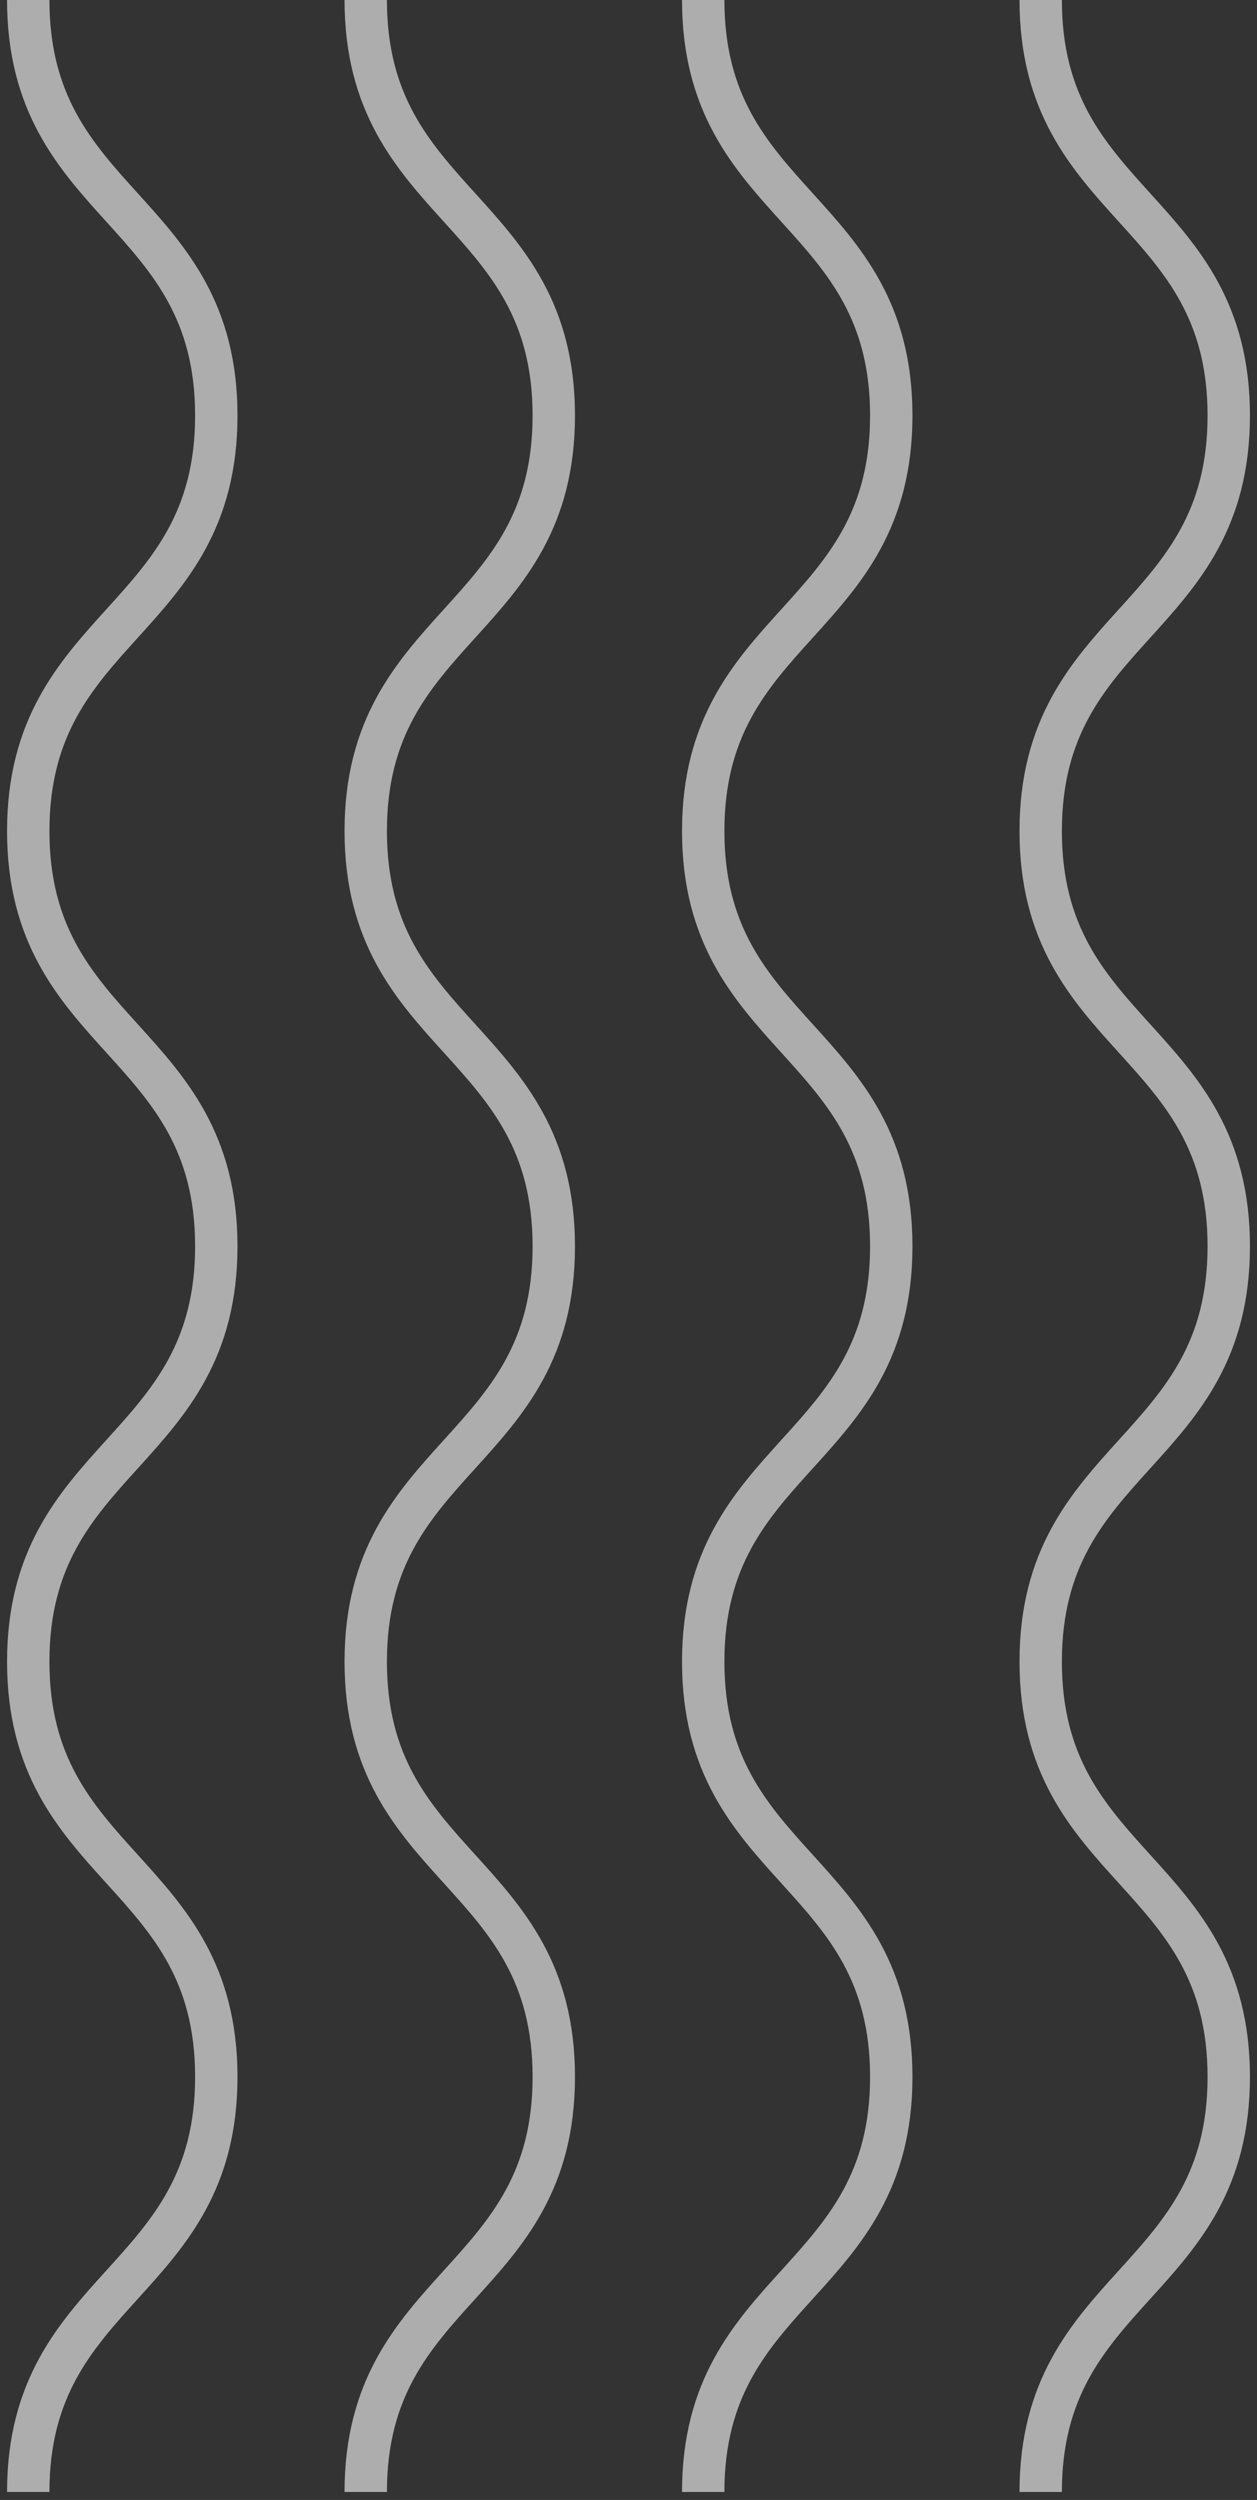 <svg width="89" height="177" viewBox="0 0 89 177" fill="none" xmlns="http://www.w3.org/2000/svg">
    <rect x="0" y="0" width="89" height="177" fill="#333333" stroke="none"/>
    <g id="Group" opacity="0.6">
        <path id="Vector"
            d="M49.79 176.437C49.79 161.742 63.105 161.742 63.105 147.045C63.105 132.344 49.79 132.344 49.79 117.646C49.79 102.943 63.105 102.943 63.105 88.239C63.105 73.538 49.79 73.538 49.79 58.84C49.79 44.13 63.105 44.13 63.105 29.42C63.105 14.71 49.79 14.71 49.79 8.21993e-06"
            stroke="white" stroke-width="3" stroke-miterlimit="10" />
        <path id="Vector_2"
            d="M73.685 176.437C73.685 161.742 87 161.742 87 147.045C87 132.344 73.685 132.344 73.685 117.646C73.685 102.943 87 102.943 87 88.239C87 73.538 73.685 73.538 73.685 58.84C73.685 44.13 87 44.13 87 29.42C87 14.71 73.685 14.71 73.685 8.21993e-06"
            stroke="white" stroke-width="3" stroke-miterlimit="10" />
        <path id="Vector_3"
            d="M25.895 176.437C25.895 161.742 39.21 161.742 39.21 147.045C39.21 132.344 25.895 132.344 25.895 117.646C25.895 102.943 39.21 102.943 39.21 88.239C39.21 73.538 25.895 73.538 25.895 58.84C25.895 44.13 39.21 44.13 39.21 29.42C39.21 14.71 25.895 14.71 25.895 8.21993e-06"
            stroke="white" stroke-width="3" stroke-miterlimit="10" />
        <path id="Vector_4"
            d="M2 176.437C2 161.742 15.315 161.742 15.315 147.045C15.315 132.344 2 132.344 2 117.646C2 102.943 15.315 102.943 15.315 88.239C15.315 73.538 2 73.538 2 58.84C2 44.13 15.315 44.13 15.315 29.42C15.315 14.71 2 14.71 2 8.21993e-06"
            stroke="white" stroke-width="3" stroke-miterlimit="10" />
    </g>
</svg>
